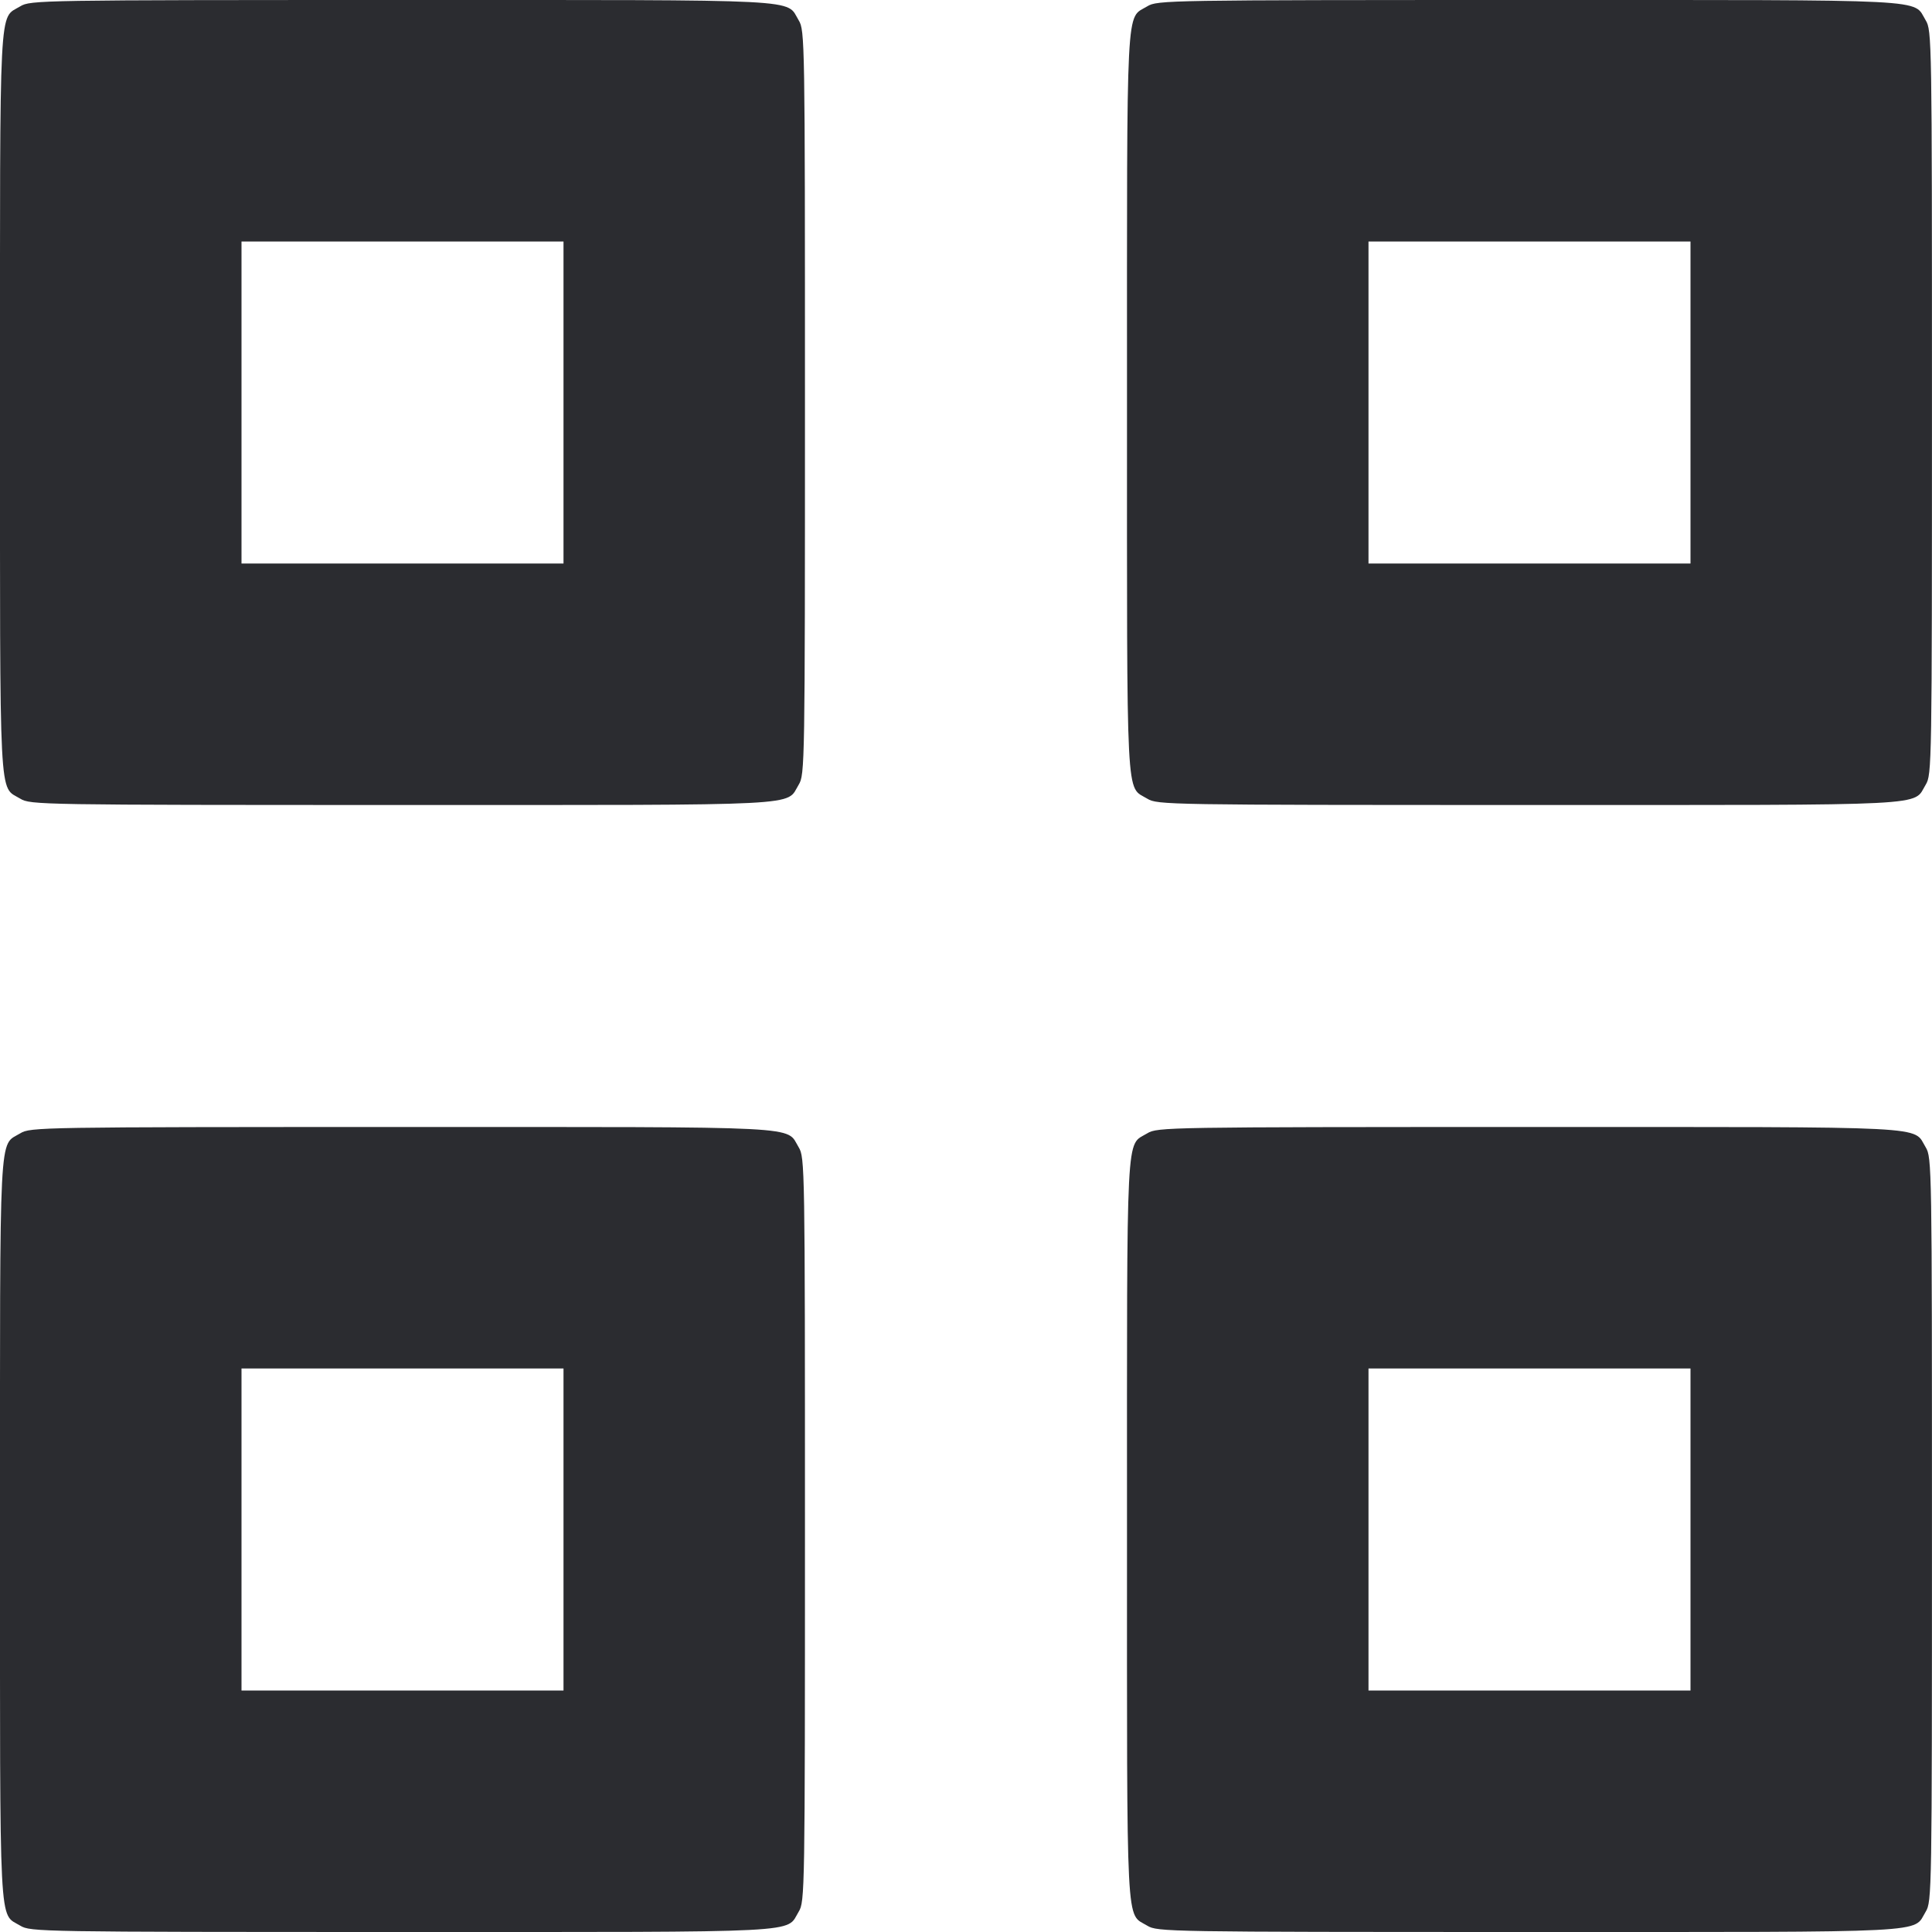 <svg width="48" height="48" viewBox="0 0 48 48" fill="none" xmlns="http://www.w3.org/2000/svg"><path d="M0.504 0.157 C -0.033 0.484,-0.000 -0.167,0.000 10.000 C 0.000 20.167,-0.033 19.516,0.504 19.843 C 0.754 19.996,0.977 19.999,9.984 20.000 C 20.169 20.000,19.516 20.033,19.843 19.496 C 19.996 19.246,19.999 19.024,19.999 10.000 C 19.999 0.976,19.996 0.754,19.843 0.504 C 19.516 -0.033,20.169 -0.000,9.984 0.000 C 0.977 0.001,0.754 0.004,0.504 0.157 M28.504 0.157 C 27.967 0.484,28.000 -0.167,28.000 10.000 C 28.000 20.167,27.967 19.516,28.504 19.843 C 28.754 19.996,28.977 19.999,37.984 20.000 C 48.169 20.000,47.516 20.033,47.843 19.496 C 47.996 19.246,47.999 19.024,47.999 10.000 C 47.999 0.976,47.996 0.754,47.843 0.504 C 47.516 -0.033,48.169 -0.000,37.984 0.000 C 28.977 0.001,28.754 0.004,28.504 0.157 M14.000 10.000 L 14.000 14.000 10.000 14.000 L 6.000 14.000 6.000 10.000 L 6.000 6.000 10.000 6.000 L 14.000 6.000 14.000 10.000 M42.000 10.000 L 42.000 14.000 38.000 14.000 L 34.000 14.000 34.000 10.000 L 34.000 6.000 38.000 6.000 L 42.000 6.000 42.000 10.000 M0.504 28.157 C -0.033 28.484,-0.000 27.833,0.000 38.000 C 0.000 48.167,-0.033 47.516,0.504 47.843 C 0.754 47.996,0.977 47.999,9.984 48.000 C 20.169 48.000,19.516 48.033,19.843 47.496 C 19.996 47.246,19.999 47.024,19.999 38.000 C 19.999 28.976,19.996 28.754,19.843 28.504 C 19.516 27.967,20.169 28.000,9.984 28.000 C 0.977 28.001,0.754 28.004,0.504 28.157 M28.504 28.157 C 27.967 28.484,28.000 27.833,28.000 38.000 C 28.000 48.167,27.967 47.516,28.504 47.843 C 28.754 47.996,28.977 47.999,37.984 48.000 C 48.169 48.000,47.516 48.033,47.843 47.496 C 47.996 47.246,47.999 47.024,47.999 38.000 C 47.999 28.976,47.996 28.754,47.843 28.504 C 47.516 27.967,48.169 28.000,37.984 28.000 C 28.977 28.001,28.754 28.004,28.504 28.157 M14.000 38.000 L 14.000 42.000 10.000 42.000 L 6.000 42.000 6.000 38.000 L 6.000 34.000 10.000 34.000 L 14.000 34.000 14.000 38.000 M42.000 38.000 L 42.000 42.000 38.000 42.000 L 34.000 42.000 34.000 38.000 L 34.000 34.000 38.000 34.000 L 42.000 34.000 42.000 38.000 " fill="#2B2C30" stroke="none" fill-rule="evenodd"></path></svg>